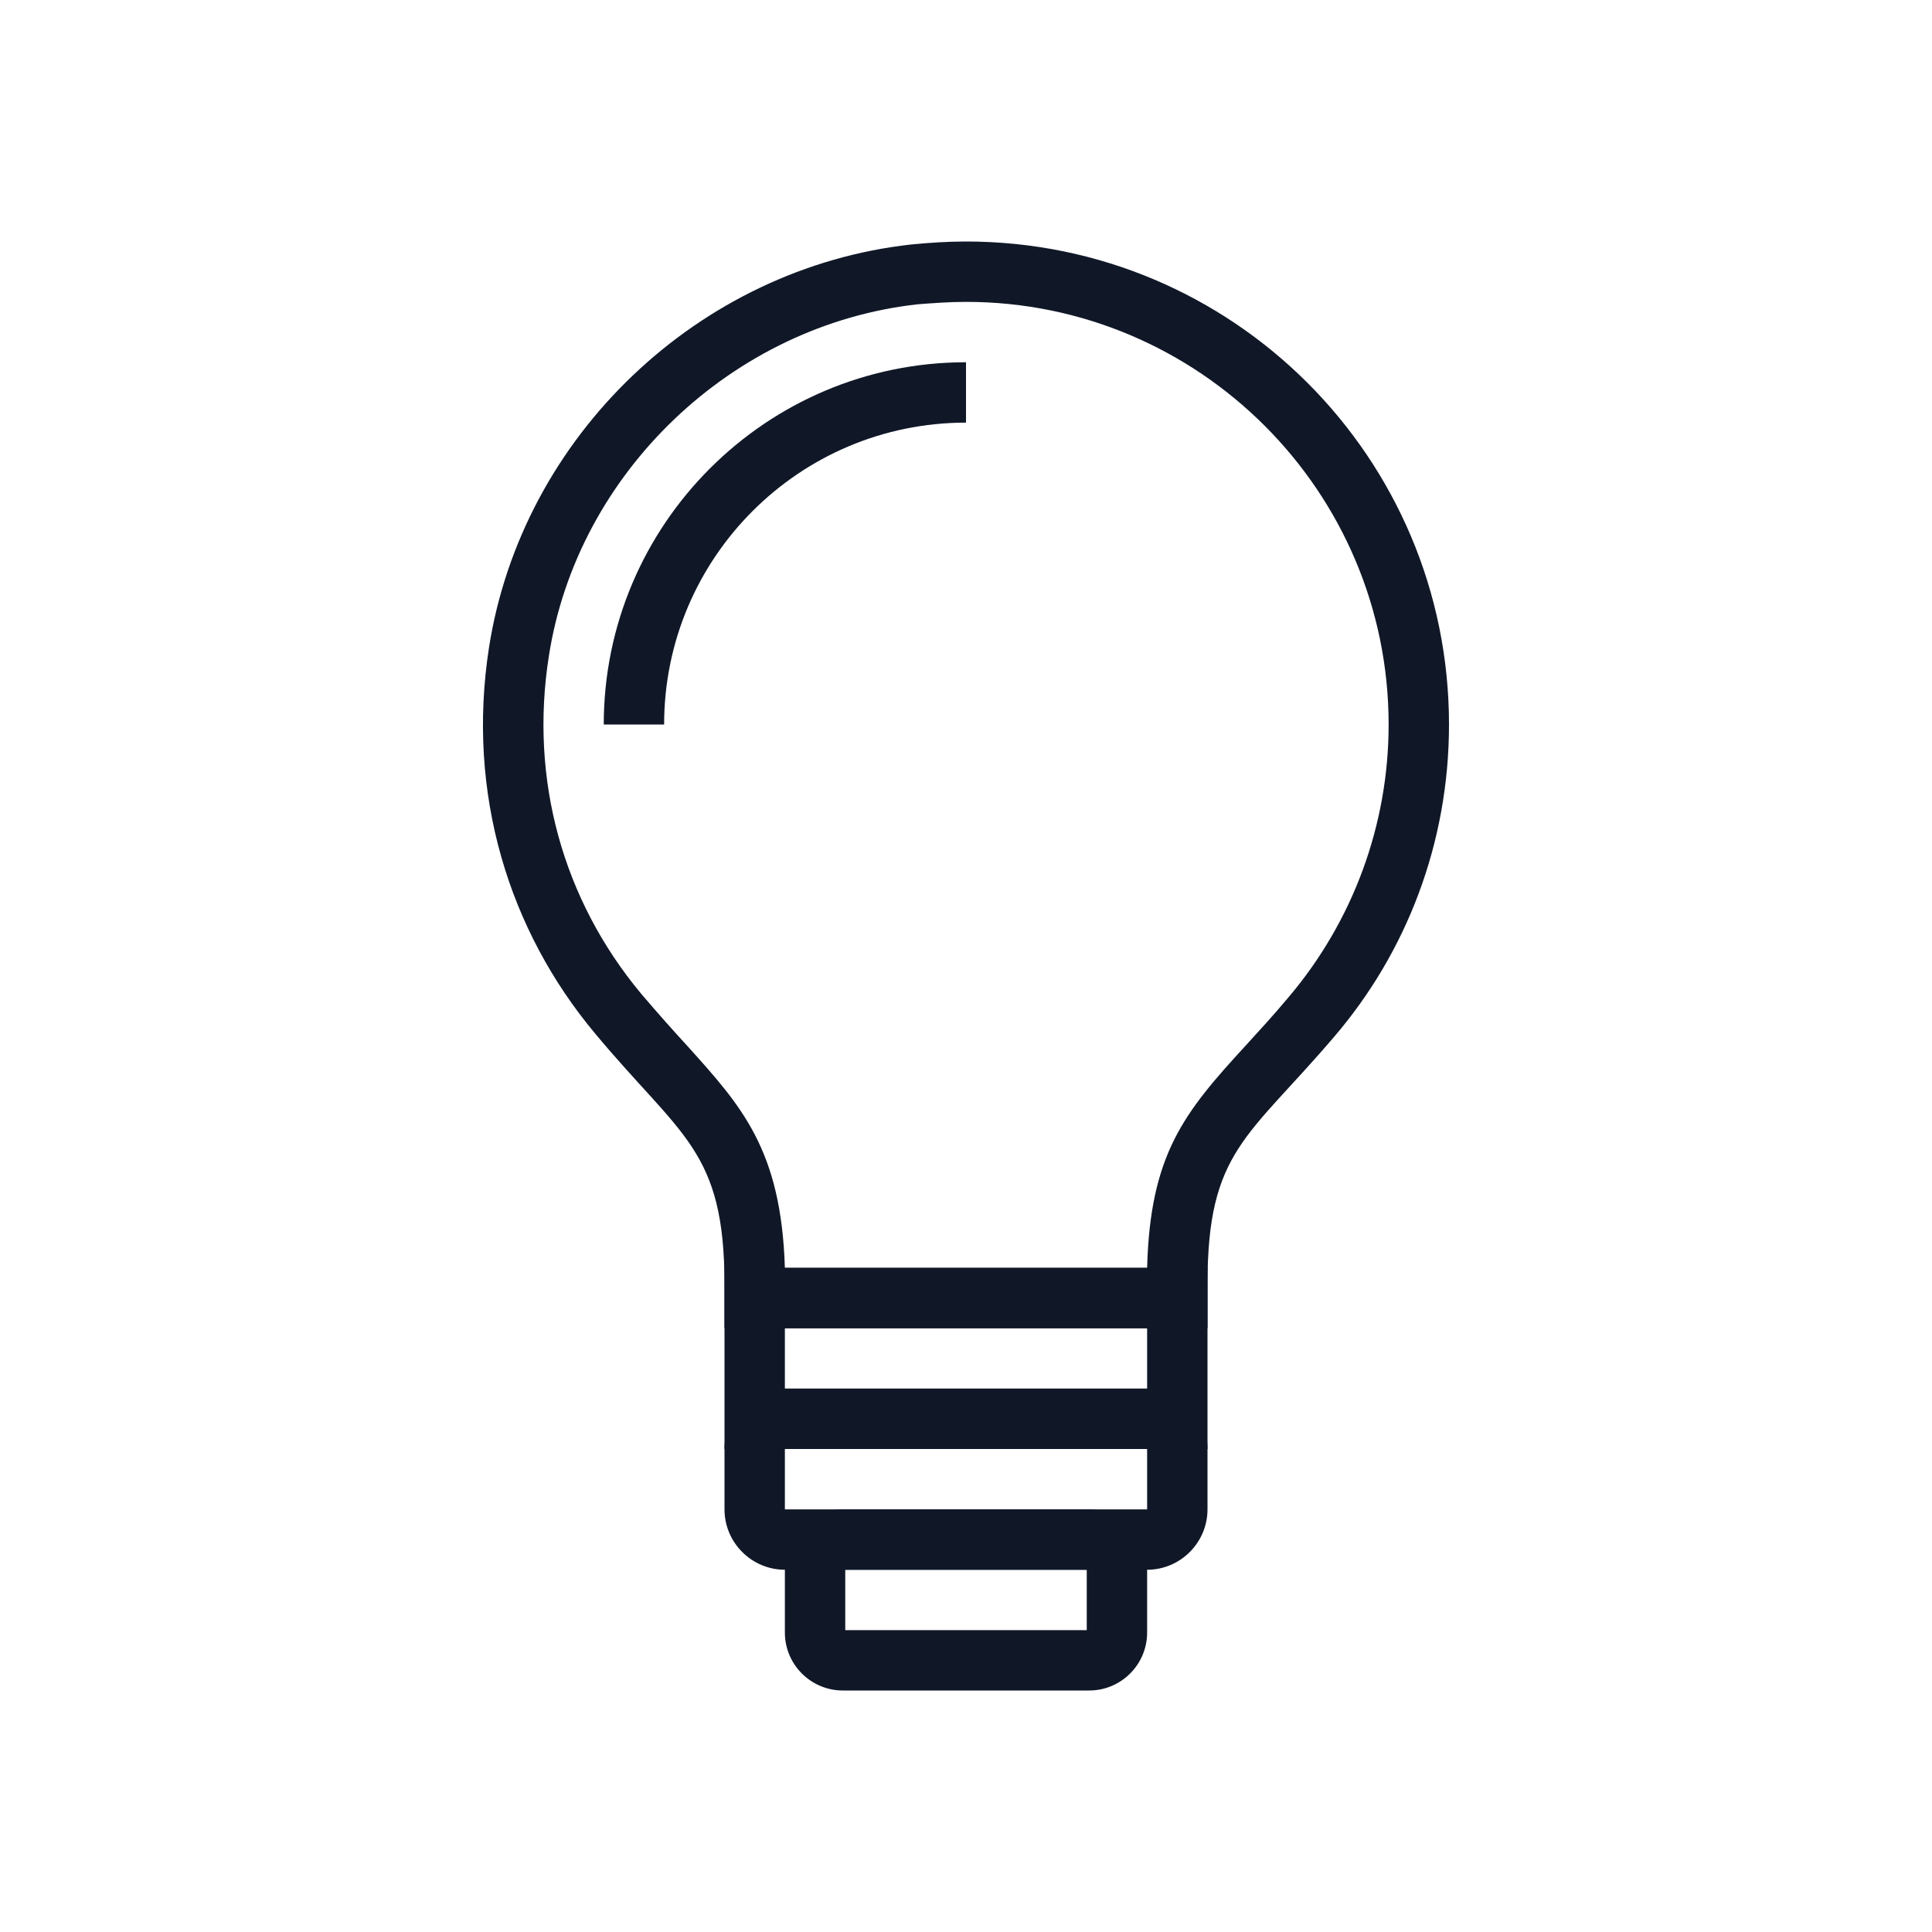 <?xml version="1.0" encoding="UTF-8"?>
<svg width="40px" height="40px" viewBox="0 0 40 40" version="1.1" xmlns="http://www.w3.org/2000/svg" xmlns:xlink="http://www.w3.org/1999/xlink">
    <!-- Generator: Sketch 57.1 (83088) - https://sketch.com -->
    <title>246-B40px</title>
    <desc>Created with Sketch.</desc>
    <g id="246-B40px" stroke="none" stroke-width="1" fill="none" fill-rule="evenodd">
        <g>
            <path d="M23.75,27.5 L23.75,28.75 L16.25,28.75 L16.25,27.5 L23.75,27.5 L23.75,27.5 Z M25,26.25 L15,26.25 L15,30 L25,30 L25,26.25 L25,26.25 Z" id="Shape" fill="#101828" fill-rule="nonzero"></path>
            <path d="M22.5,32.5 L22.5,33.75 L17.5,33.75 L17.5,32.5 L22.5,32.5 L22.5,32.5 Z M22.55,31.25 L17.45,31.25 C16.788,31.25 16.25,31.788 16.25,32.45 L16.25,33.8 C16.25,34.462 16.788,35 17.45,35 L22.55,35 C23.212,35 23.75,34.462 23.75,33.8 L23.75,32.45 C23.75,31.788 23.212,31.25 22.55,31.25 L22.55,31.25 Z" id="Shape" fill="#101828" fill-rule="nonzero"></path>
            <path d="M23.75,30 L23.75,31.25 L16.25,31.25 L16.25,30 L23.75,30 L23.75,30 Z M23.75,28.75 L16.25,28.75 C15.562,28.75 15,29.312 15,30 L15,31.25 C15,31.938 15.562,32.5 16.25,32.5 L23.75,32.5 C24.438,32.5 25,31.938 25,31.25 L25,30 C25,29.312 24.438,28.75 23.75,28.75 L23.75,28.75 Z" id="Shape" fill="#101828" fill-rule="nonzero"></path>
            <path d="M20,6.25 C24.825,6.25 28.75,10.175 28.75,15 C28.75,17.075 28.012,19.075 26.675,20.65 C26.35,21.038 26.05,21.363 25.788,21.65 C24.512,23.038 23.812,23.9 23.75,26.25 L16.25,26.25 C16.175,23.8 15.35,22.9 14.238,21.663 C13.95,21.35 13.637,21 13.275,20.575 C11.65,18.625 10.963,16.137 11.363,13.588 C11.95,9.787 15.162,6.725 19,6.3 C19.325,6.275 19.663,6.25 20,6.25 L20,6.25 Z M20,5 C19.625,5 19.238,5.025 18.863,5.062 C14.463,5.55 10.812,9.025 10.125,13.4 C9.65,16.45 10.55,19.275 12.312,21.387 C14.1,23.538 15,23.8 15,26.6 L15,27.5 L25,27.5 L25,26.587 C25,23.825 25.837,23.562 27.625,21.462 C29.113,19.725 30,17.462 30,15 C30,9.475 25.525,5 20,5 L20,5 Z" id="Shape" fill="#101828" fill-rule="nonzero"></path>
            <path d="M13.75,15 L12.5,15 C12.5,10.863 15.863,7.5 20,7.5 L20,8.75 C16.55,8.75 13.75,11.55 13.75,15 Z" id="Path" fill="#101828" fill-rule="nonzero"></path>
            <rect id="Rectangle" x="0" y="0" width="40" height="40"></rect>
        </g>
    </g>
</svg>